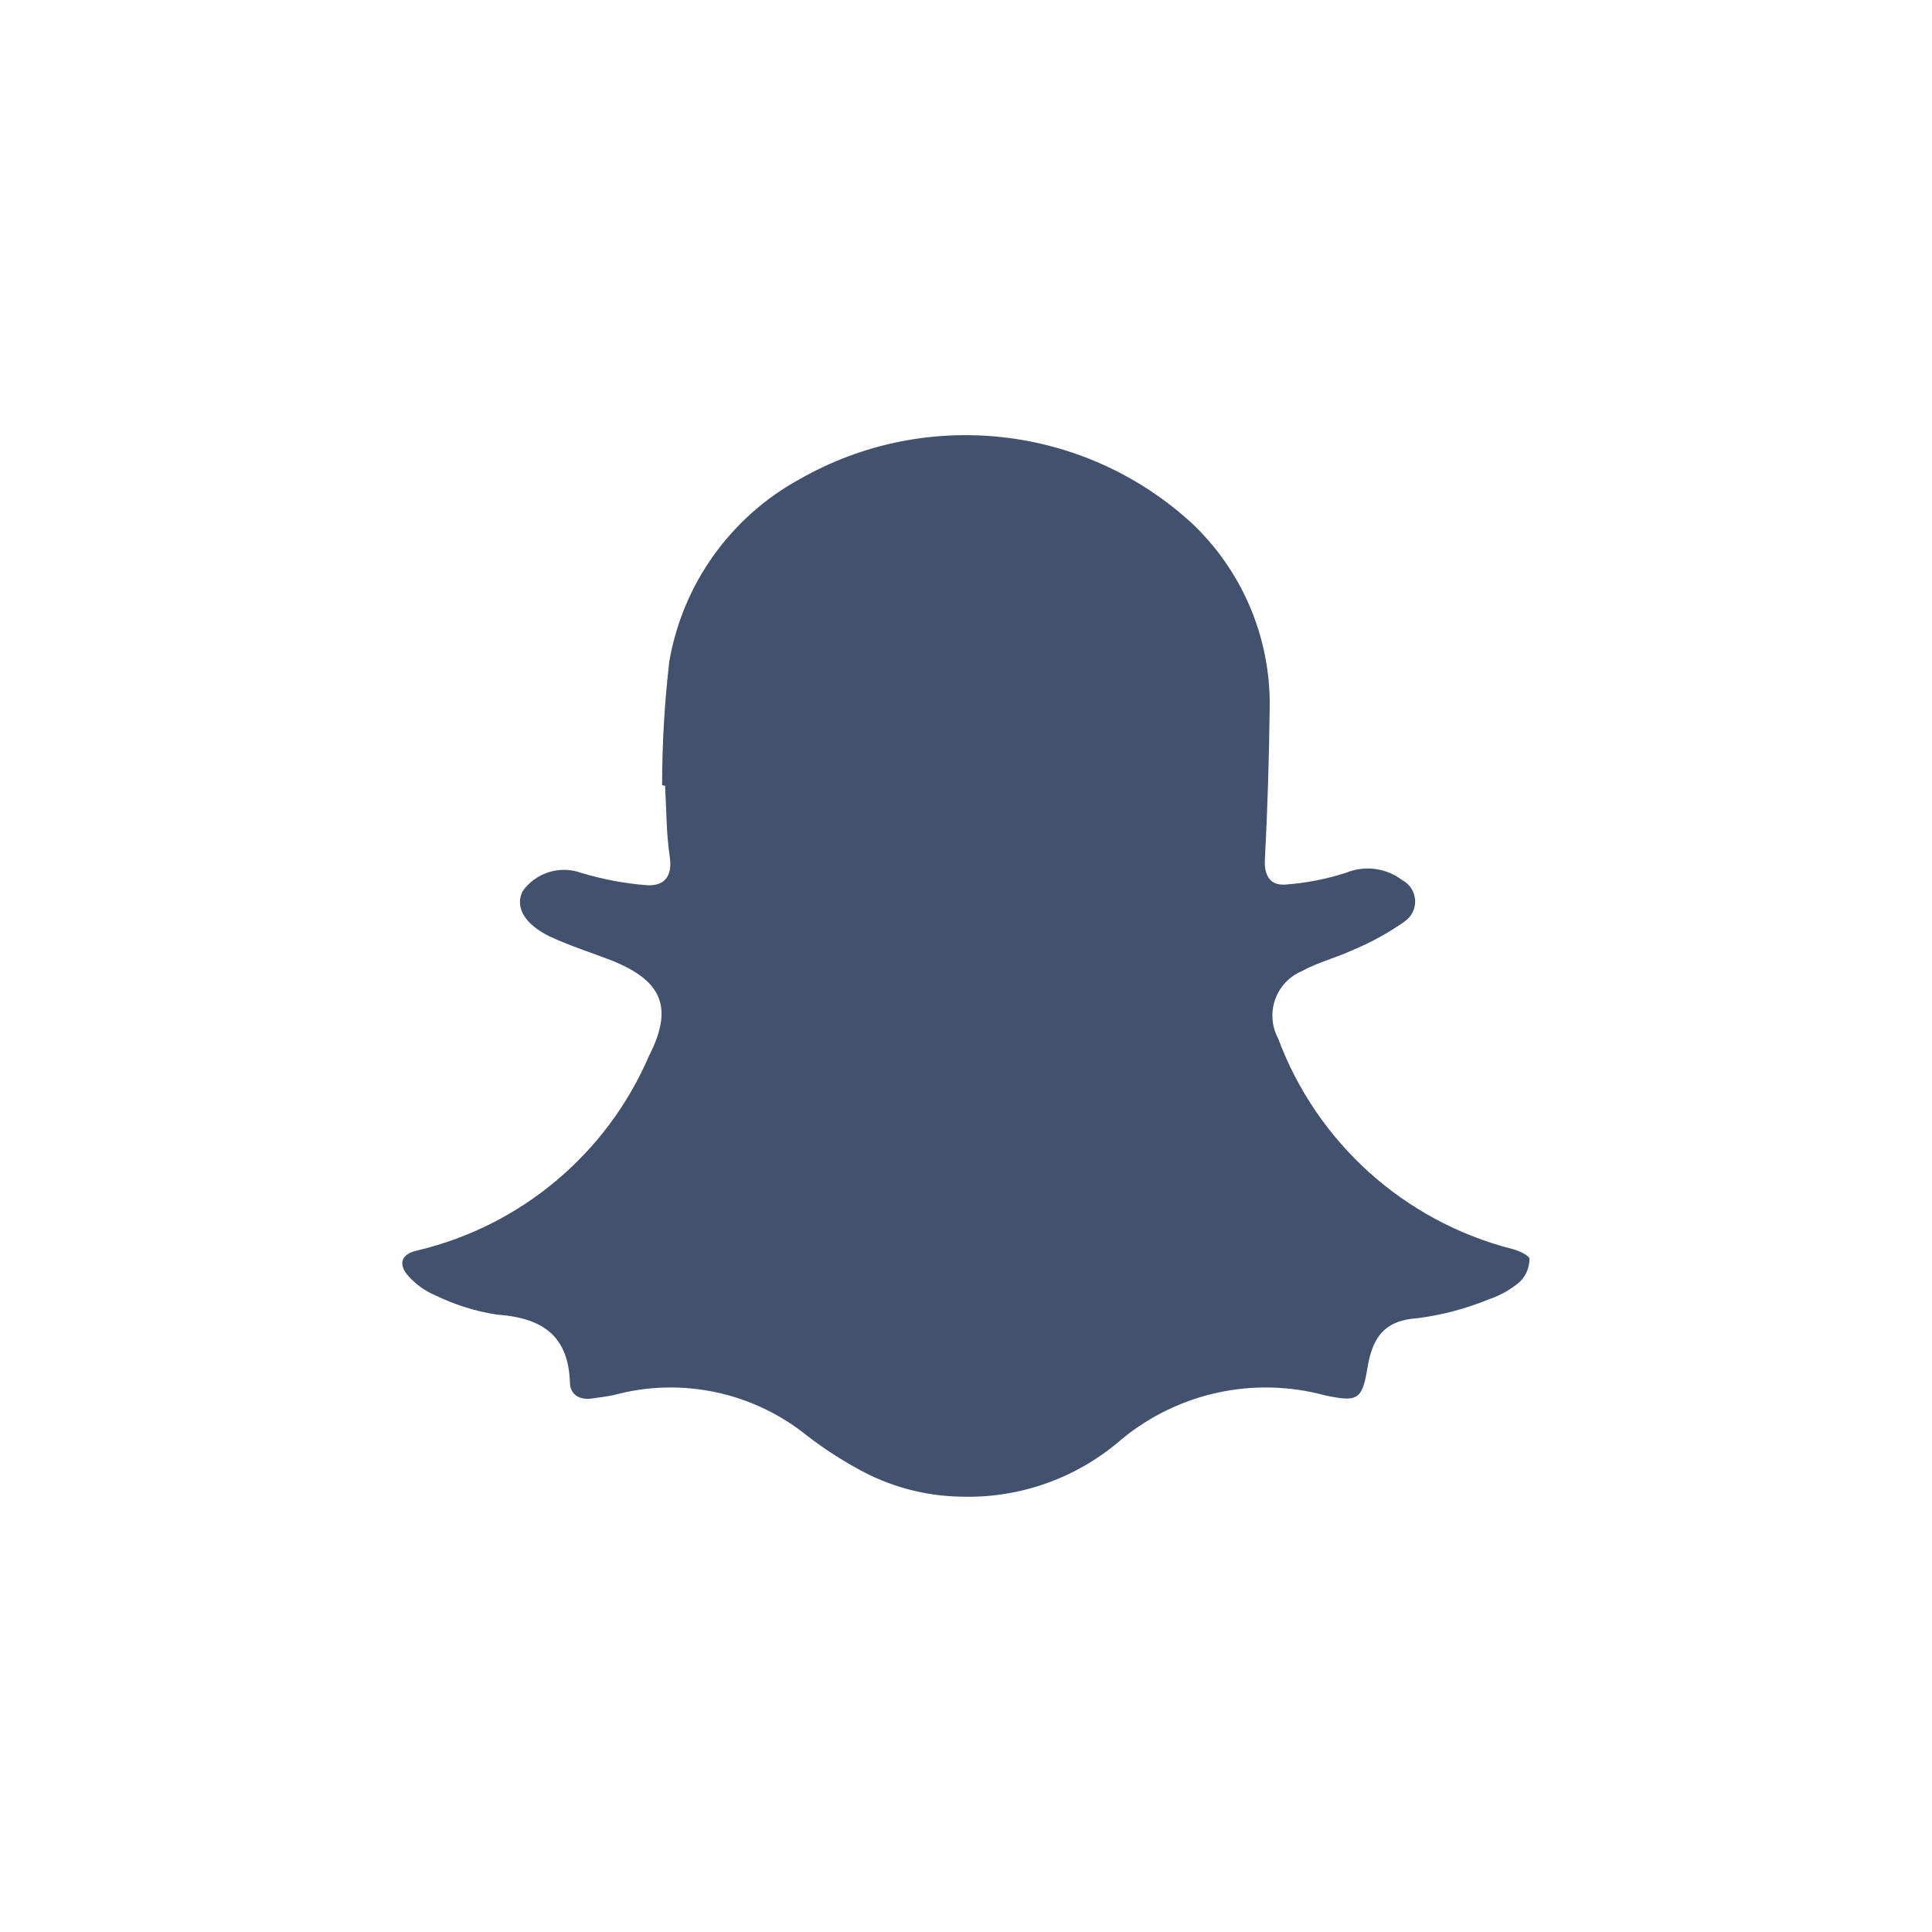 <svg width="24" height="24" viewBox="0 0 24 24" fill="none" xmlns="http://www.w3.org/2000/svg">
<path fill-rule="evenodd" clip-rule="evenodd" d="M8.225 9.754C8.225 9.241 8.255 8.729 8.314 8.219C8.479 7.256 9.076 6.421 9.934 5.952C11.505 5.056 13.474 5.278 14.806 6.5C15.427 7.087 15.777 7.905 15.773 8.759C15.765 9.399 15.747 10.039 15.713 10.678C15.702 10.889 15.787 11.003 15.971 10.988C16.228 10.969 16.481 10.92 16.726 10.84C16.956 10.747 17.219 10.782 17.417 10.932C17.51 10.98 17.571 11.073 17.579 11.177C17.587 11.281 17.539 11.382 17.454 11.443C17.257 11.583 17.045 11.701 16.822 11.794C16.61 11.894 16.376 11.952 16.171 12.064C16.016 12.13 15.896 12.258 15.84 12.417C15.784 12.576 15.798 12.751 15.877 12.899C16.359 14.195 17.445 15.172 18.785 15.515C18.866 15.535 19 15.597 19 15.64C18.999 15.744 18.958 15.844 18.885 15.919C18.77 16.018 18.637 16.093 18.494 16.141C18.214 16.256 17.92 16.334 17.62 16.374C17.196 16.399 17.049 16.614 16.987 16.993C16.921 17.393 16.861 17.419 16.457 17.333C15.579 17.096 14.642 17.298 13.939 17.874C13.387 18.358 12.673 18.615 11.939 18.592C11.483 18.585 11.036 18.463 10.639 18.237C10.426 18.119 10.222 17.986 10.029 17.837C9.355 17.292 8.461 17.103 7.624 17.33C7.534 17.349 7.442 17.36 7.35 17.373C7.199 17.393 7.085 17.327 7.08 17.179C7.062 16.579 6.723 16.369 6.169 16.33C5.903 16.289 5.645 16.207 5.403 16.089C5.279 16.036 5.169 15.957 5.078 15.857C4.939 15.706 4.983 15.577 5.183 15.534C6.471 15.229 7.539 14.333 8.062 13.117C8.368 12.517 8.228 12.185 7.602 11.933C7.345 11.833 7.077 11.75 6.829 11.633C6.508 11.476 6.397 11.265 6.492 11.071C6.657 10.839 6.956 10.746 7.223 10.844C7.485 10.923 7.756 10.974 8.029 10.996C8.243 11.012 8.358 10.896 8.32 10.643C8.276 10.352 8.279 10.055 8.262 9.761L8.225 9.754Z" fill="#42526E"/>
</svg>
